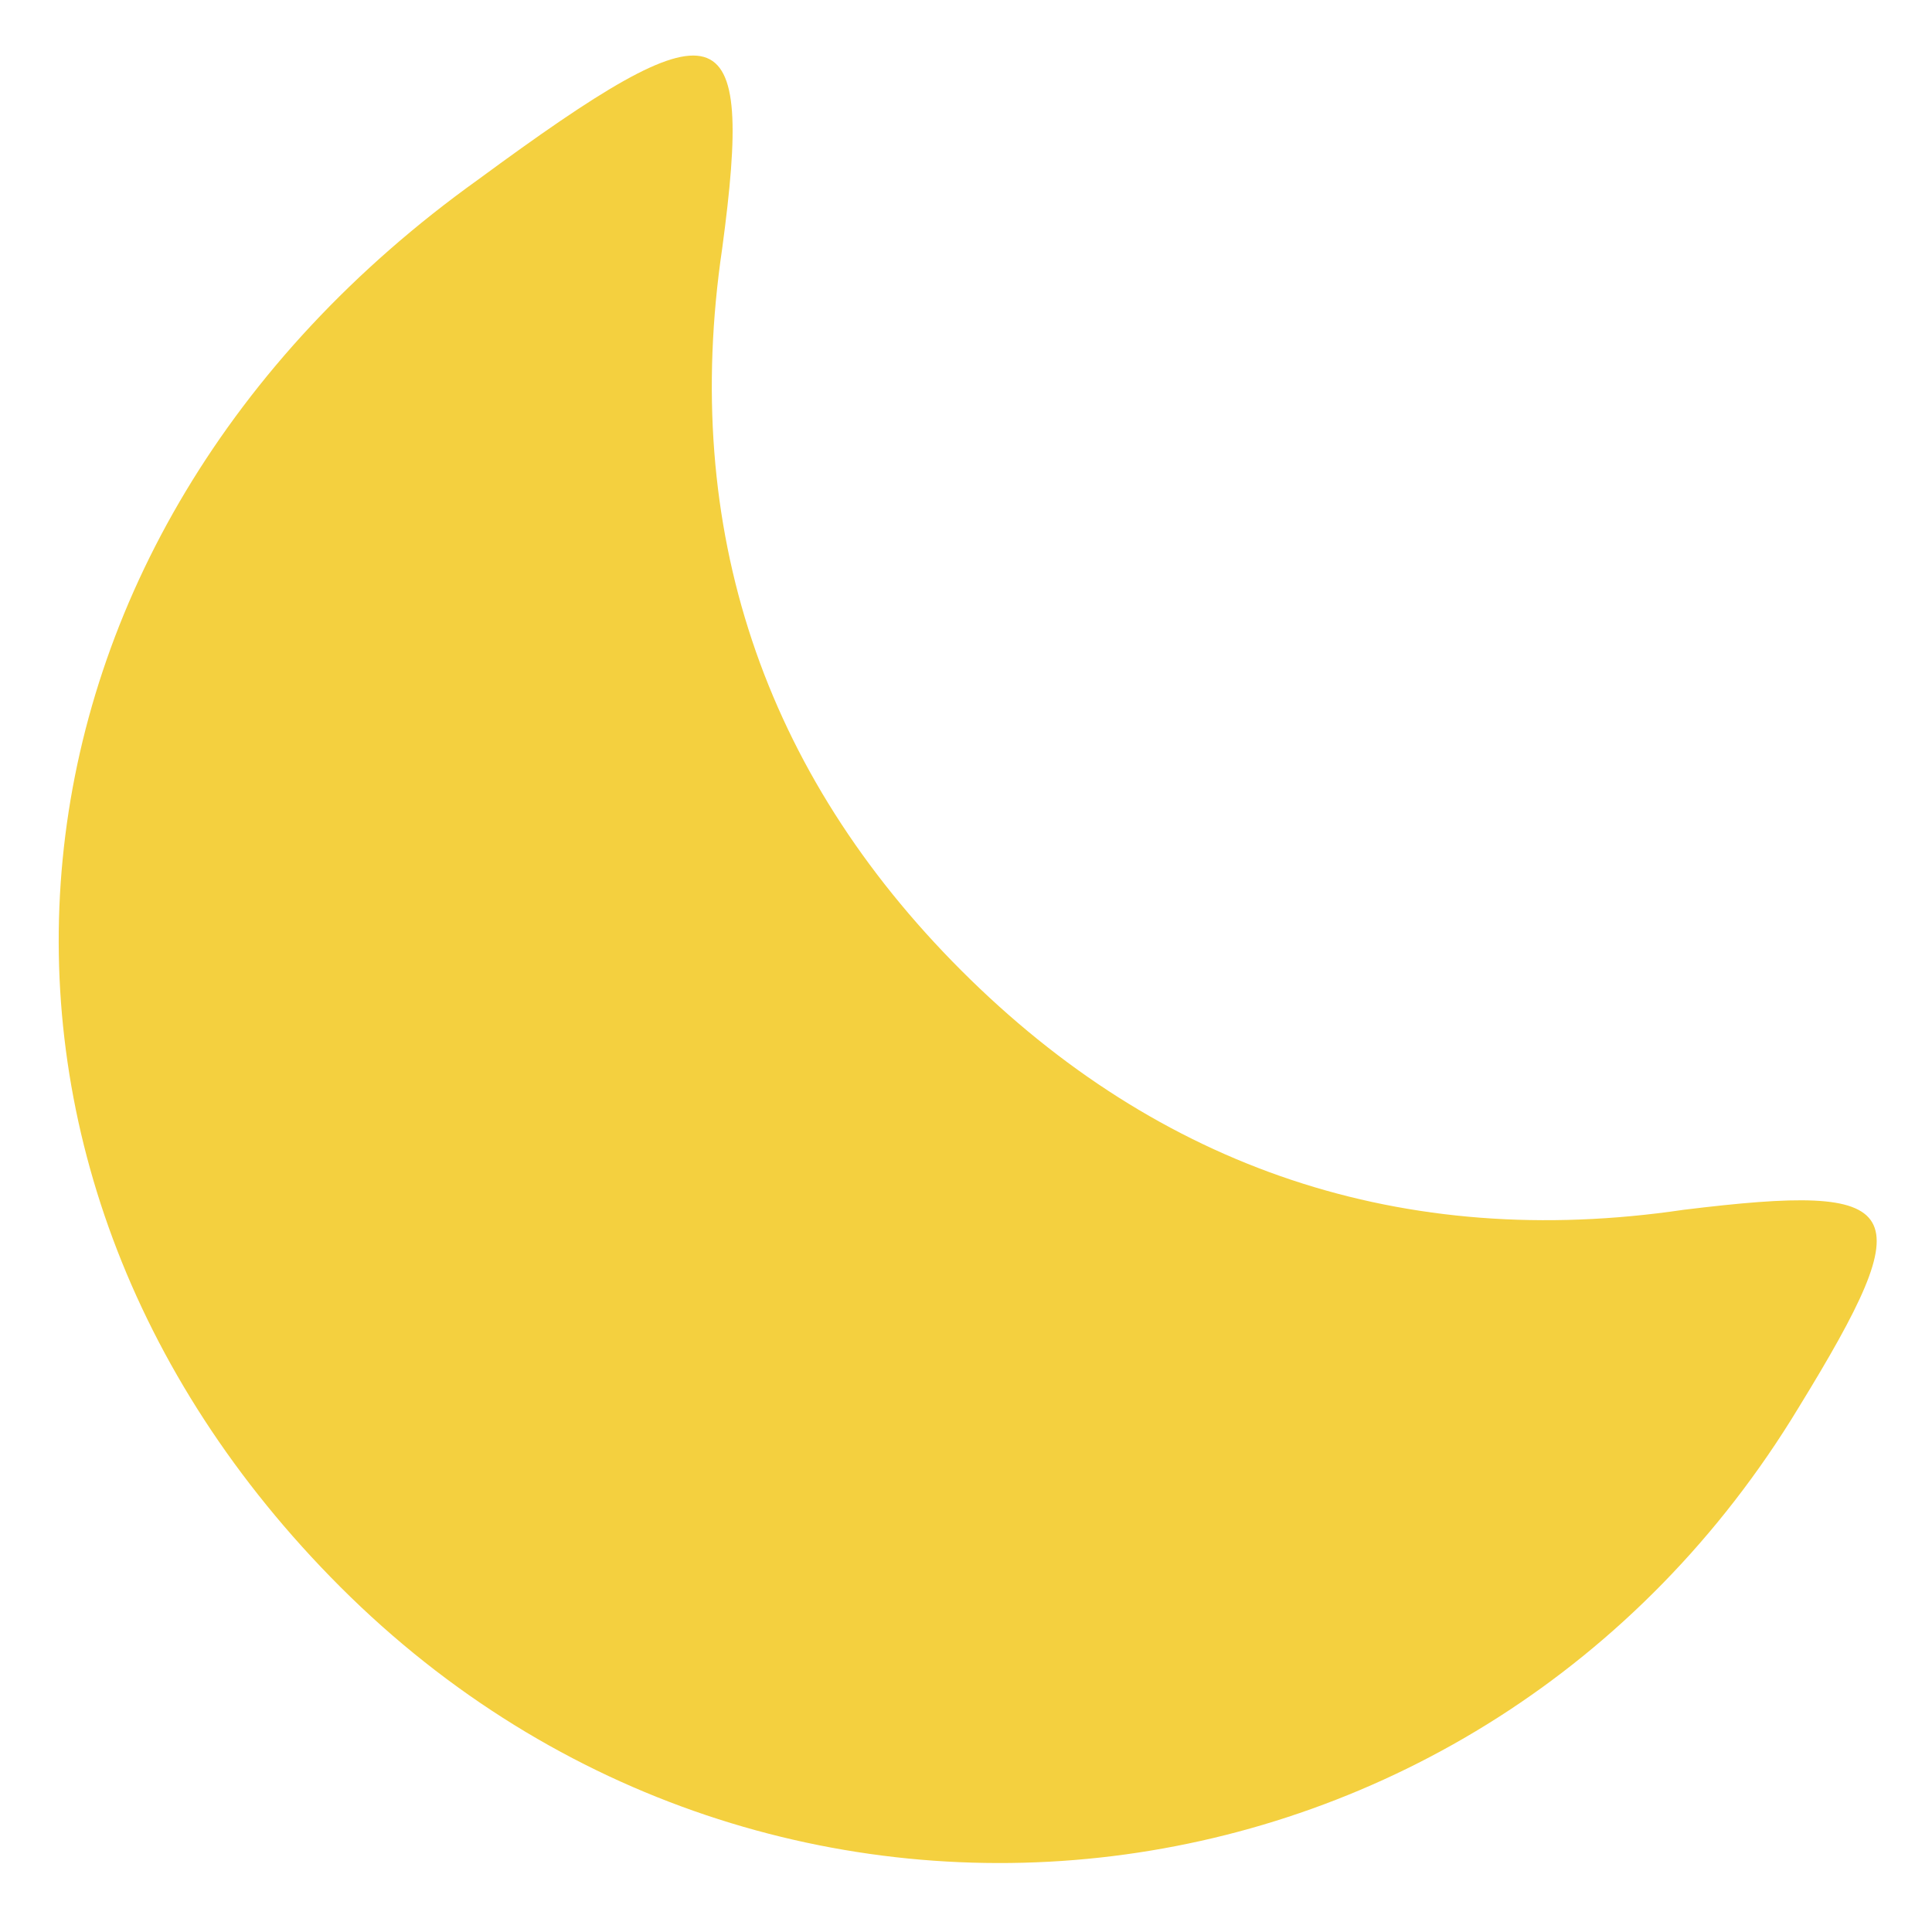 <?xml version="1.0" standalone="no"?>
<!DOCTYPE svg PUBLIC "-//W3C//DTD SVG 20010904//EN"
 "http://www.w3.org/TR/2001/REC-SVG-20010904/DTD/svg10.dtd">
<svg version="1.0" xmlns="http://www.w3.org/2000/svg"
 width="42pt" height="42pt" viewBox="0 0 42 42"
 preserveAspectRatio="xMidYMid meet">

<g transform="translate(0,42) scale(0.1,-0.1)"
fill="#F4D03F" stroke="none">
<path d="M104 381 c-109 -78 -122 -214 -30 -306 94 -94 248 -75 317 39 27 44
24 49 -25 43 -61 -9 -114 9 -157 52 -43 43 -61 96 -52 157 7 52 0 54 -53 15z"/>
</g>
</svg>
